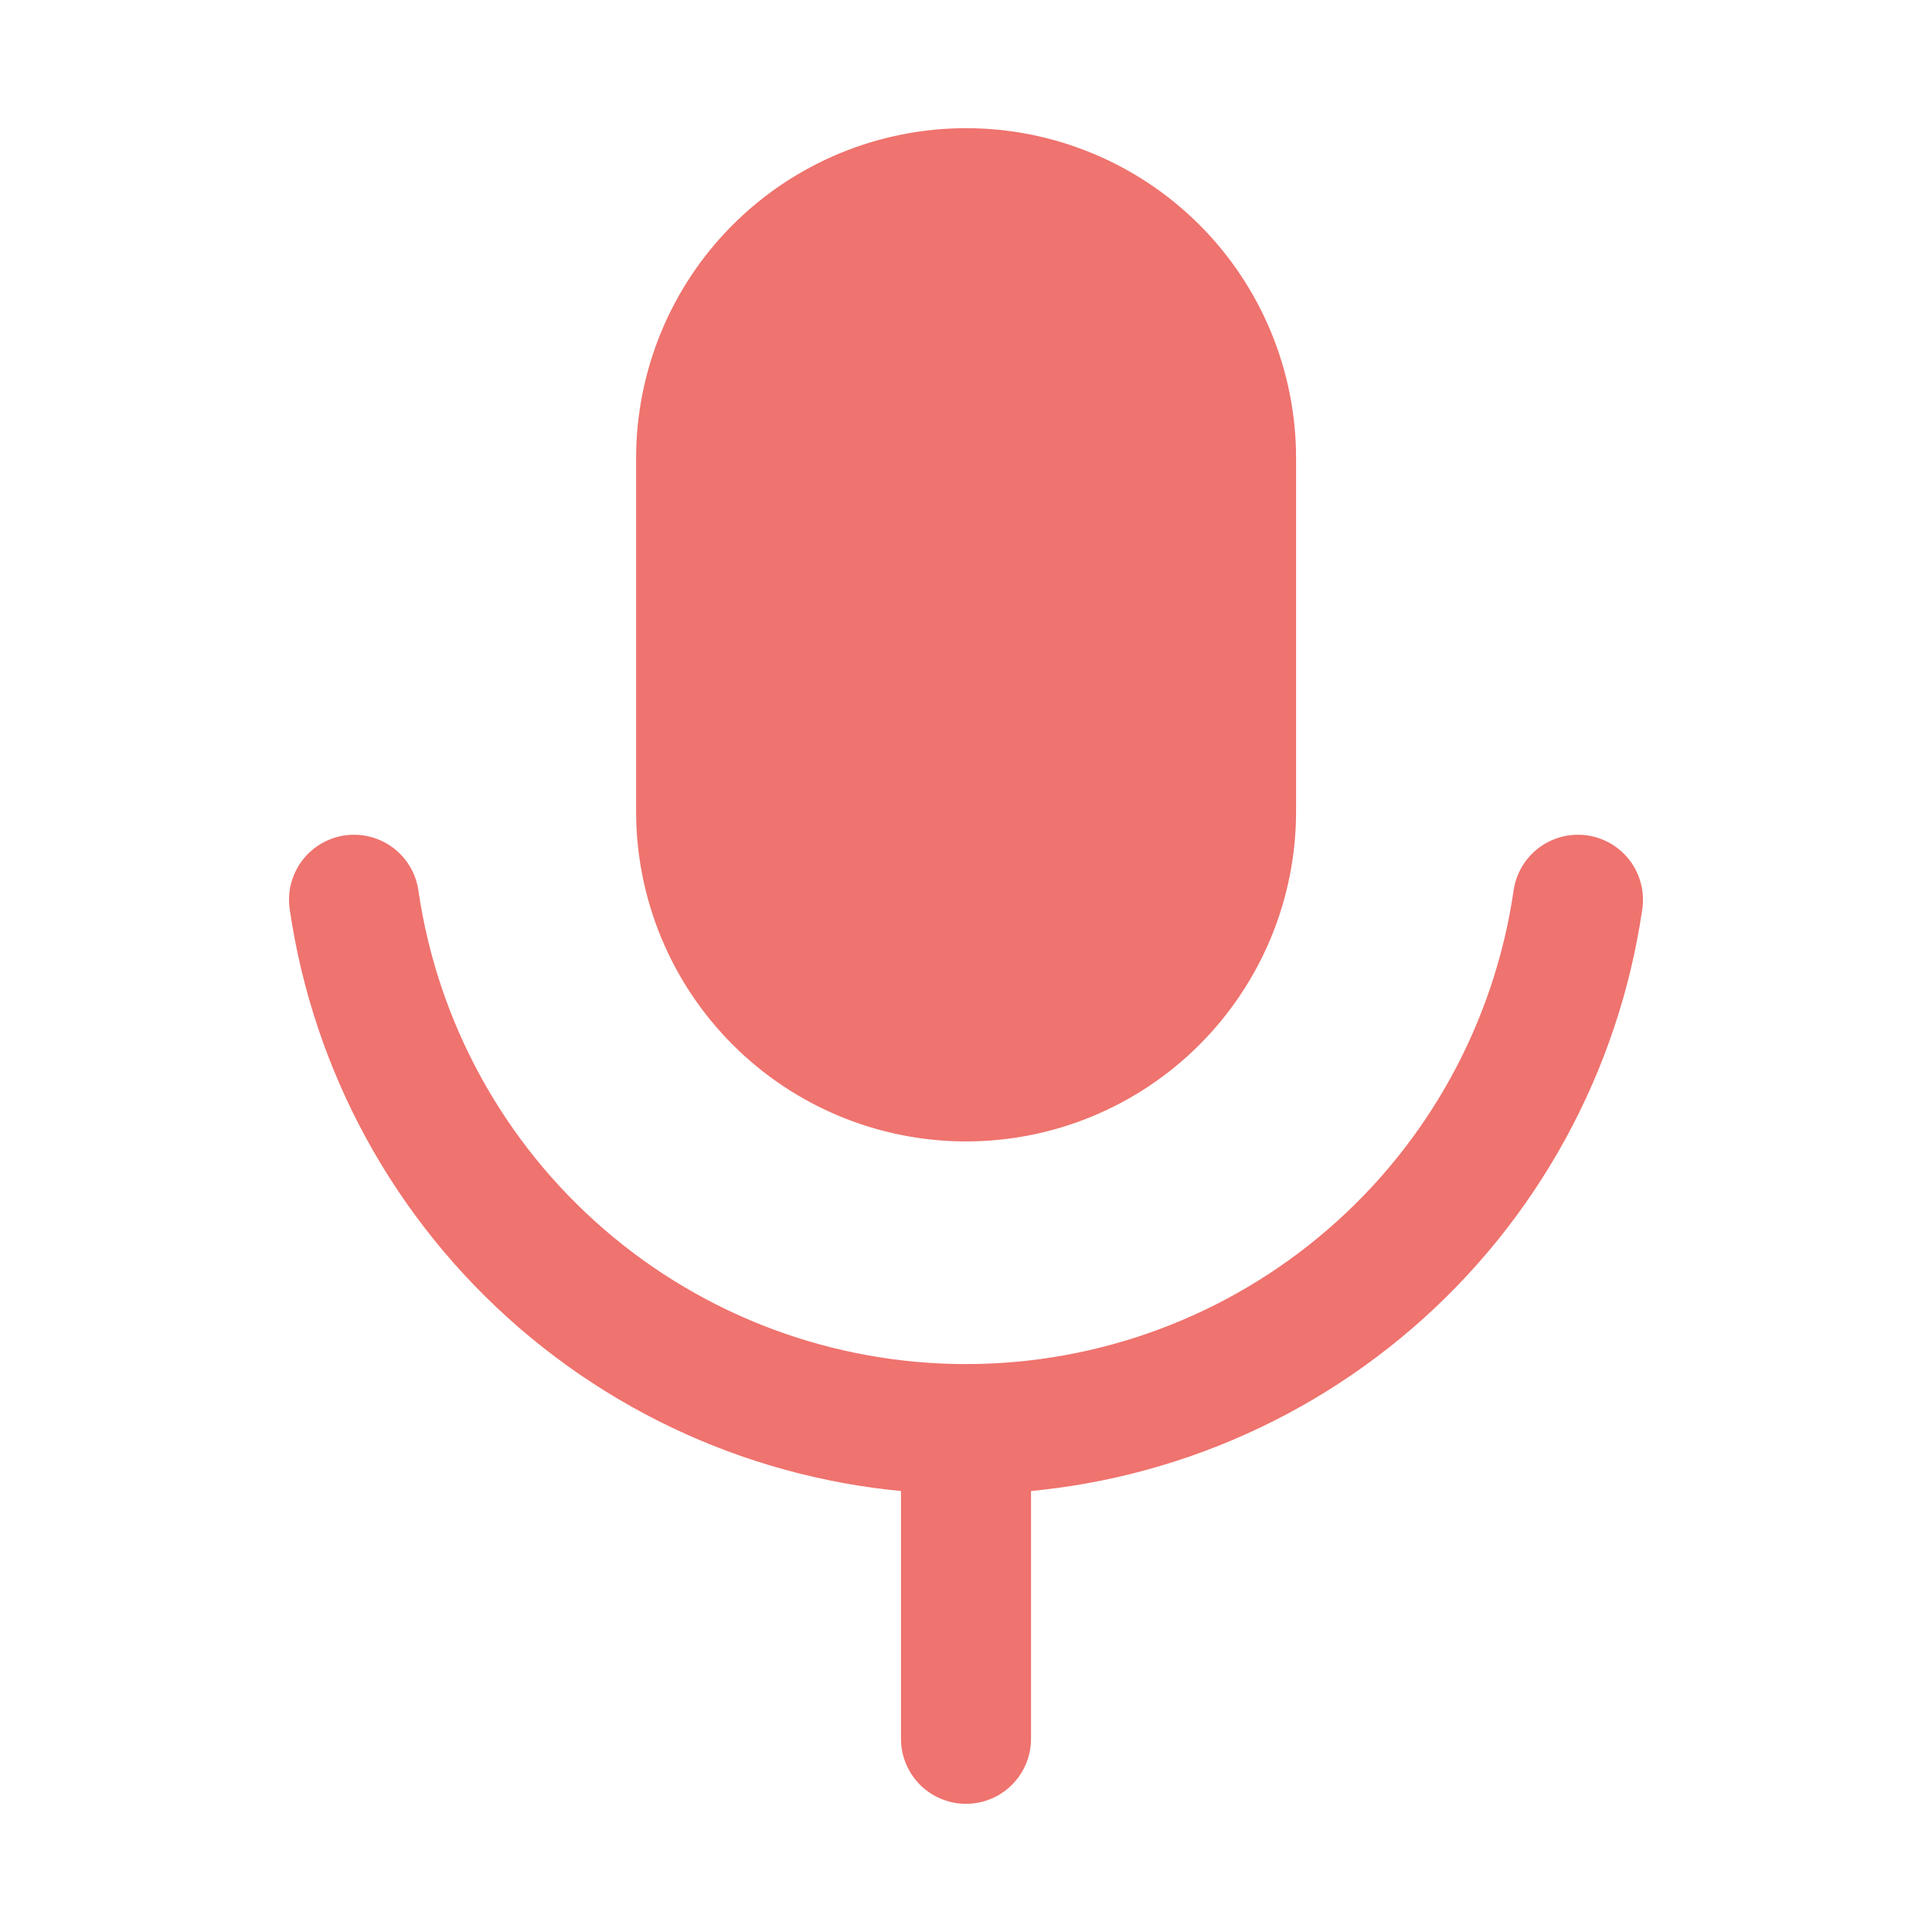 <svg width="104" height="104" viewBox="0 0 104 104" fill="none" xmlns="http://www.w3.org/2000/svg">
<path d="M52.005 10.4C48.222 10.4 44.594 11.903 41.919 14.577C39.245 17.252 37.742 20.88 37.742 24.663V43.68C37.742 47.463 39.245 51.09 41.919 53.765C44.594 56.44 48.222 57.943 52.005 57.943C55.788 57.943 59.415 56.44 62.09 53.765C64.765 51.09 66.268 47.463 66.268 43.68V24.663C66.268 20.88 64.765 17.252 62.09 14.577C59.415 11.903 55.788 10.4 52.005 10.4Z" fill="#EF736E"/>
<path d="M19.058 48.434C20.209 56.349 24.172 63.585 30.222 68.817C36.271 74.05 44.002 76.929 52 76.929M52 76.929C59.998 76.929 67.729 74.05 73.778 68.817C79.828 63.585 83.79 56.349 84.942 48.434M52 76.929V93.6M52.005 10.4C48.222 10.4 44.594 11.903 41.919 14.577C39.245 17.252 37.742 20.88 37.742 24.663V43.68C37.742 47.463 39.245 51.09 41.919 53.765C44.594 56.44 48.222 57.943 52.005 57.943C55.788 57.943 59.415 56.44 62.09 53.765C64.765 51.09 66.268 47.463 66.268 43.68V24.663C66.268 20.88 64.765 17.252 62.09 14.577C59.415 11.903 55.788 10.4 52.005 10.4Z" stroke="#EF736E" stroke-width="7" stroke-linecap="round" stroke-linejoin="round"/>
</svg>
